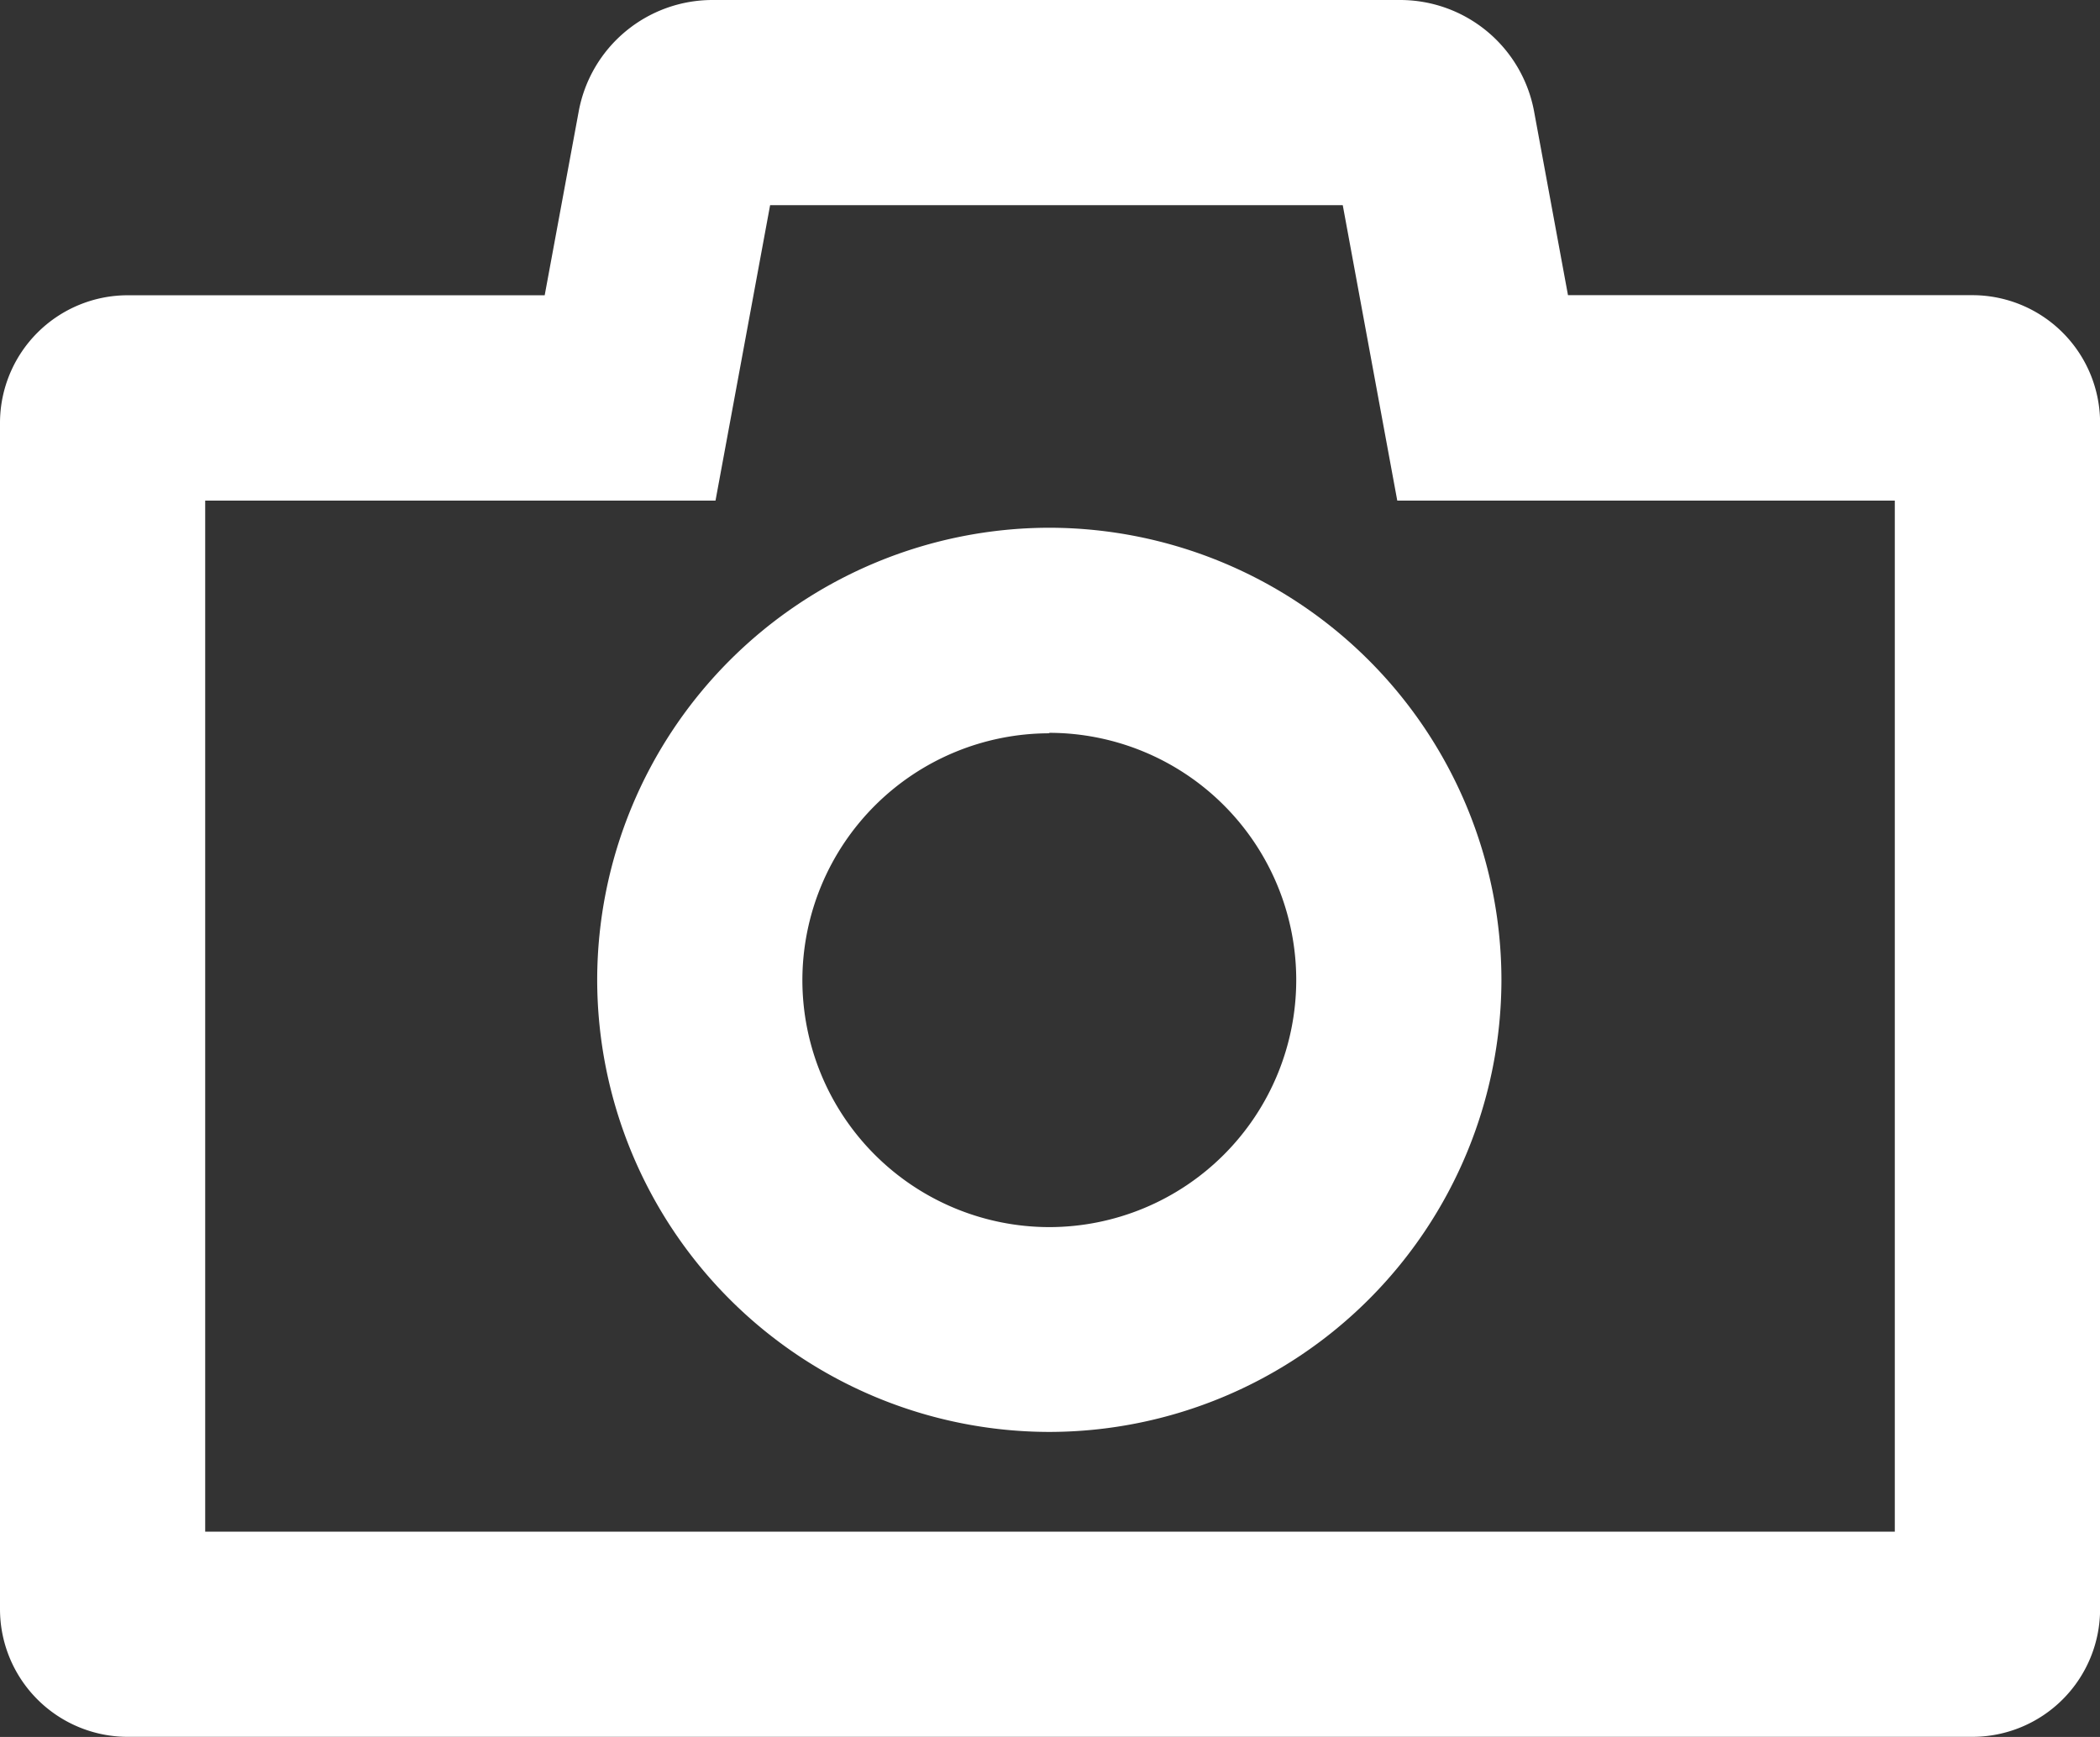 <svg xmlns="http://www.w3.org/2000/svg" width="22.843" height="18.895" viewBox="0 0 22.843 18.895"><rect x="0" y="0" width="22.843" height="18.895" fill="#333333" stroke="none"/><defs><style>.a{fill:#fff;}</style></defs><path class="a" d="M-2261.862,97.693h-20.066a1.39,1.39,0,0,1-1.389-1.389V83.4a1.39,1.39,0,0,1,1.389-1.389h4.536l.37-2a1.48,1.48,0,0,1,1.457-1.212h7.478a1.482,1.482,0,0,1,1.457,1.211l.369,2h4.4a1.39,1.39,0,0,1,1.388,1.389V96.3A1.39,1.39,0,0,1-2261.862,97.693Zm-19.223-2.232h18.379V84.245h-5.412l-.593-3.214h-6.229l-.594,3.214h-5.551Zm6.259-15.046v0Z" transform="translate(2283.317 -78.799)"/><path class="a" d="M-2150.375,201.78a4.924,4.924,0,0,1-4.918-4.918,4.924,4.924,0,0,1,4.918-4.918,4.924,4.924,0,0,1,4.918,4.918A4.924,4.924,0,0,1-2150.375,201.78Zm0-7.6a2.689,2.689,0,0,0-2.686,2.686,2.689,2.689,0,0,0,2.686,2.686,2.689,2.689,0,0,0,2.686-2.686A2.689,2.689,0,0,0-2150.375,194.175Z" transform="translate(2161.789 -186.203)"/></svg>